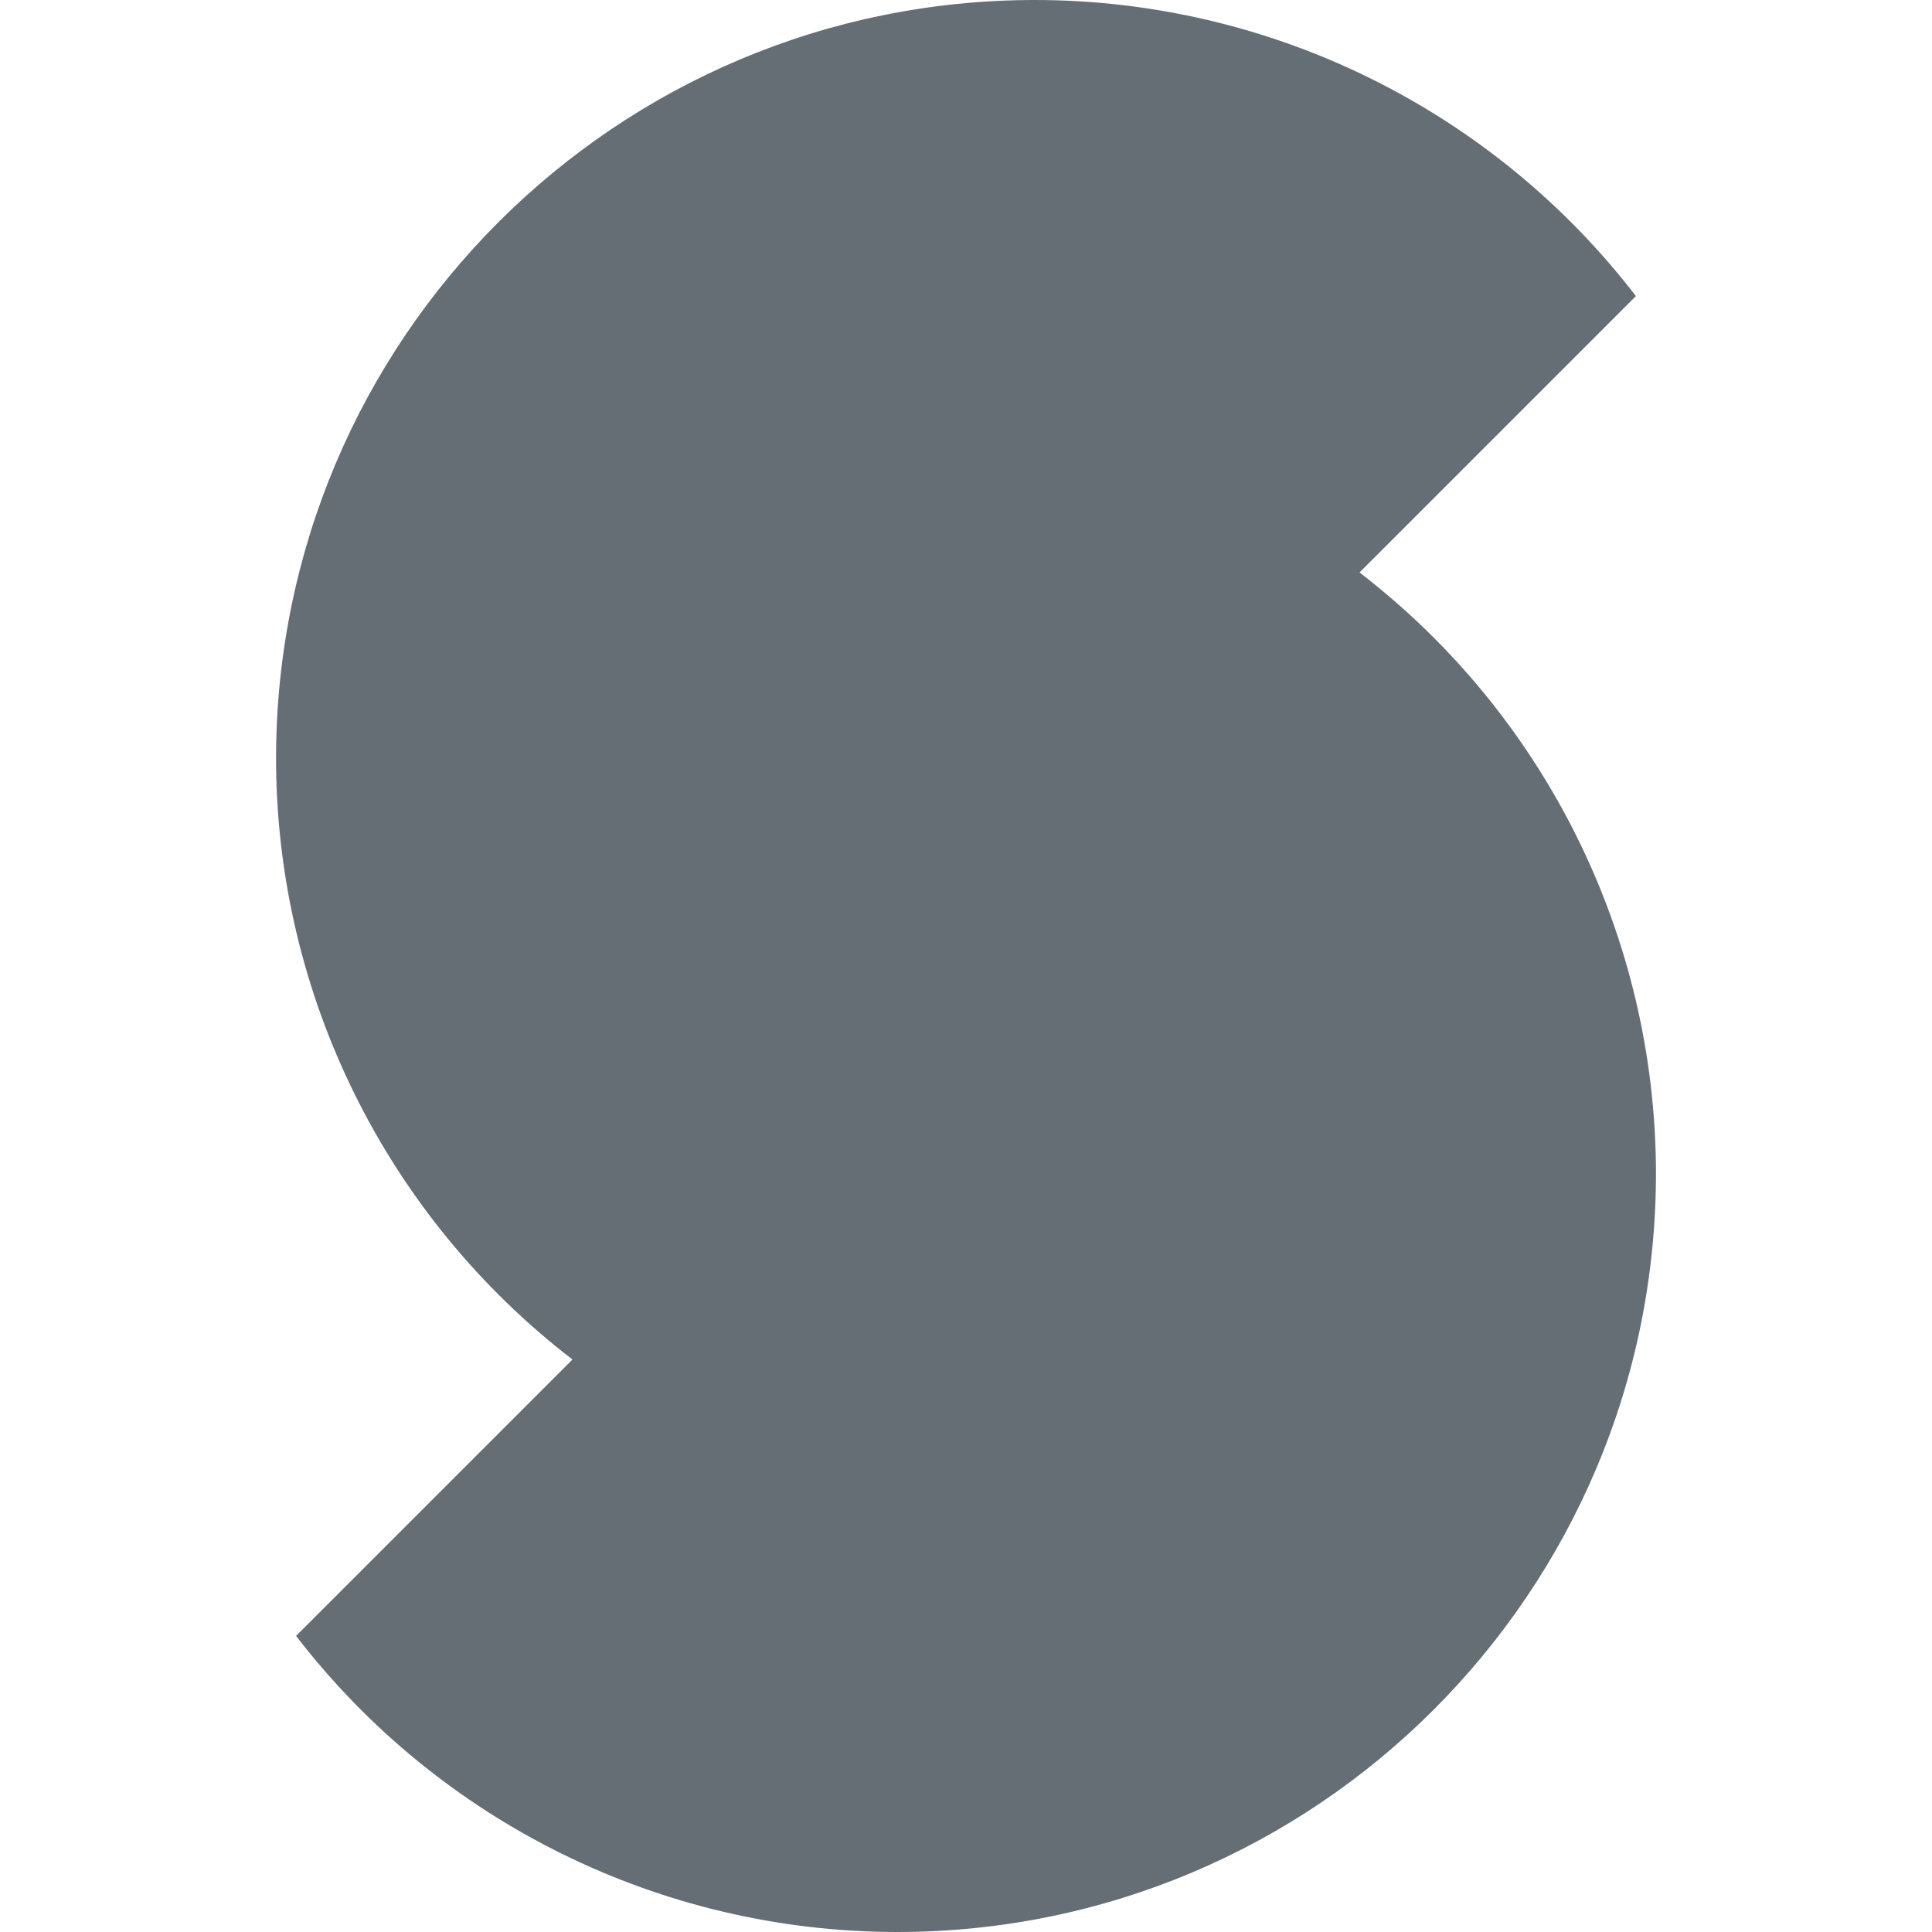 <svg xmlns="http://www.w3.org/2000/svg" style="isolation:isolate" width="16" height="16" viewBox="0 0 16 16">
 <path fill="#656e74" d="M 2.452 13.548 C 3.641 15.093 5.479 15.999 7.429 16 C 10.9 16 13.714 13.186 13.714 9.714 C 13.711 7.766 12.804 5.929 11.259 4.741 L 13.548 2.452 C 12.359 0.907 10.521 0.001 8.571 0 C 5.1 0 2.286 2.814 2.286 6.286 C 2.289 8.234 3.196 10.071 4.741 11.259 L 2.452 13.548 Z"/>
</svg>
